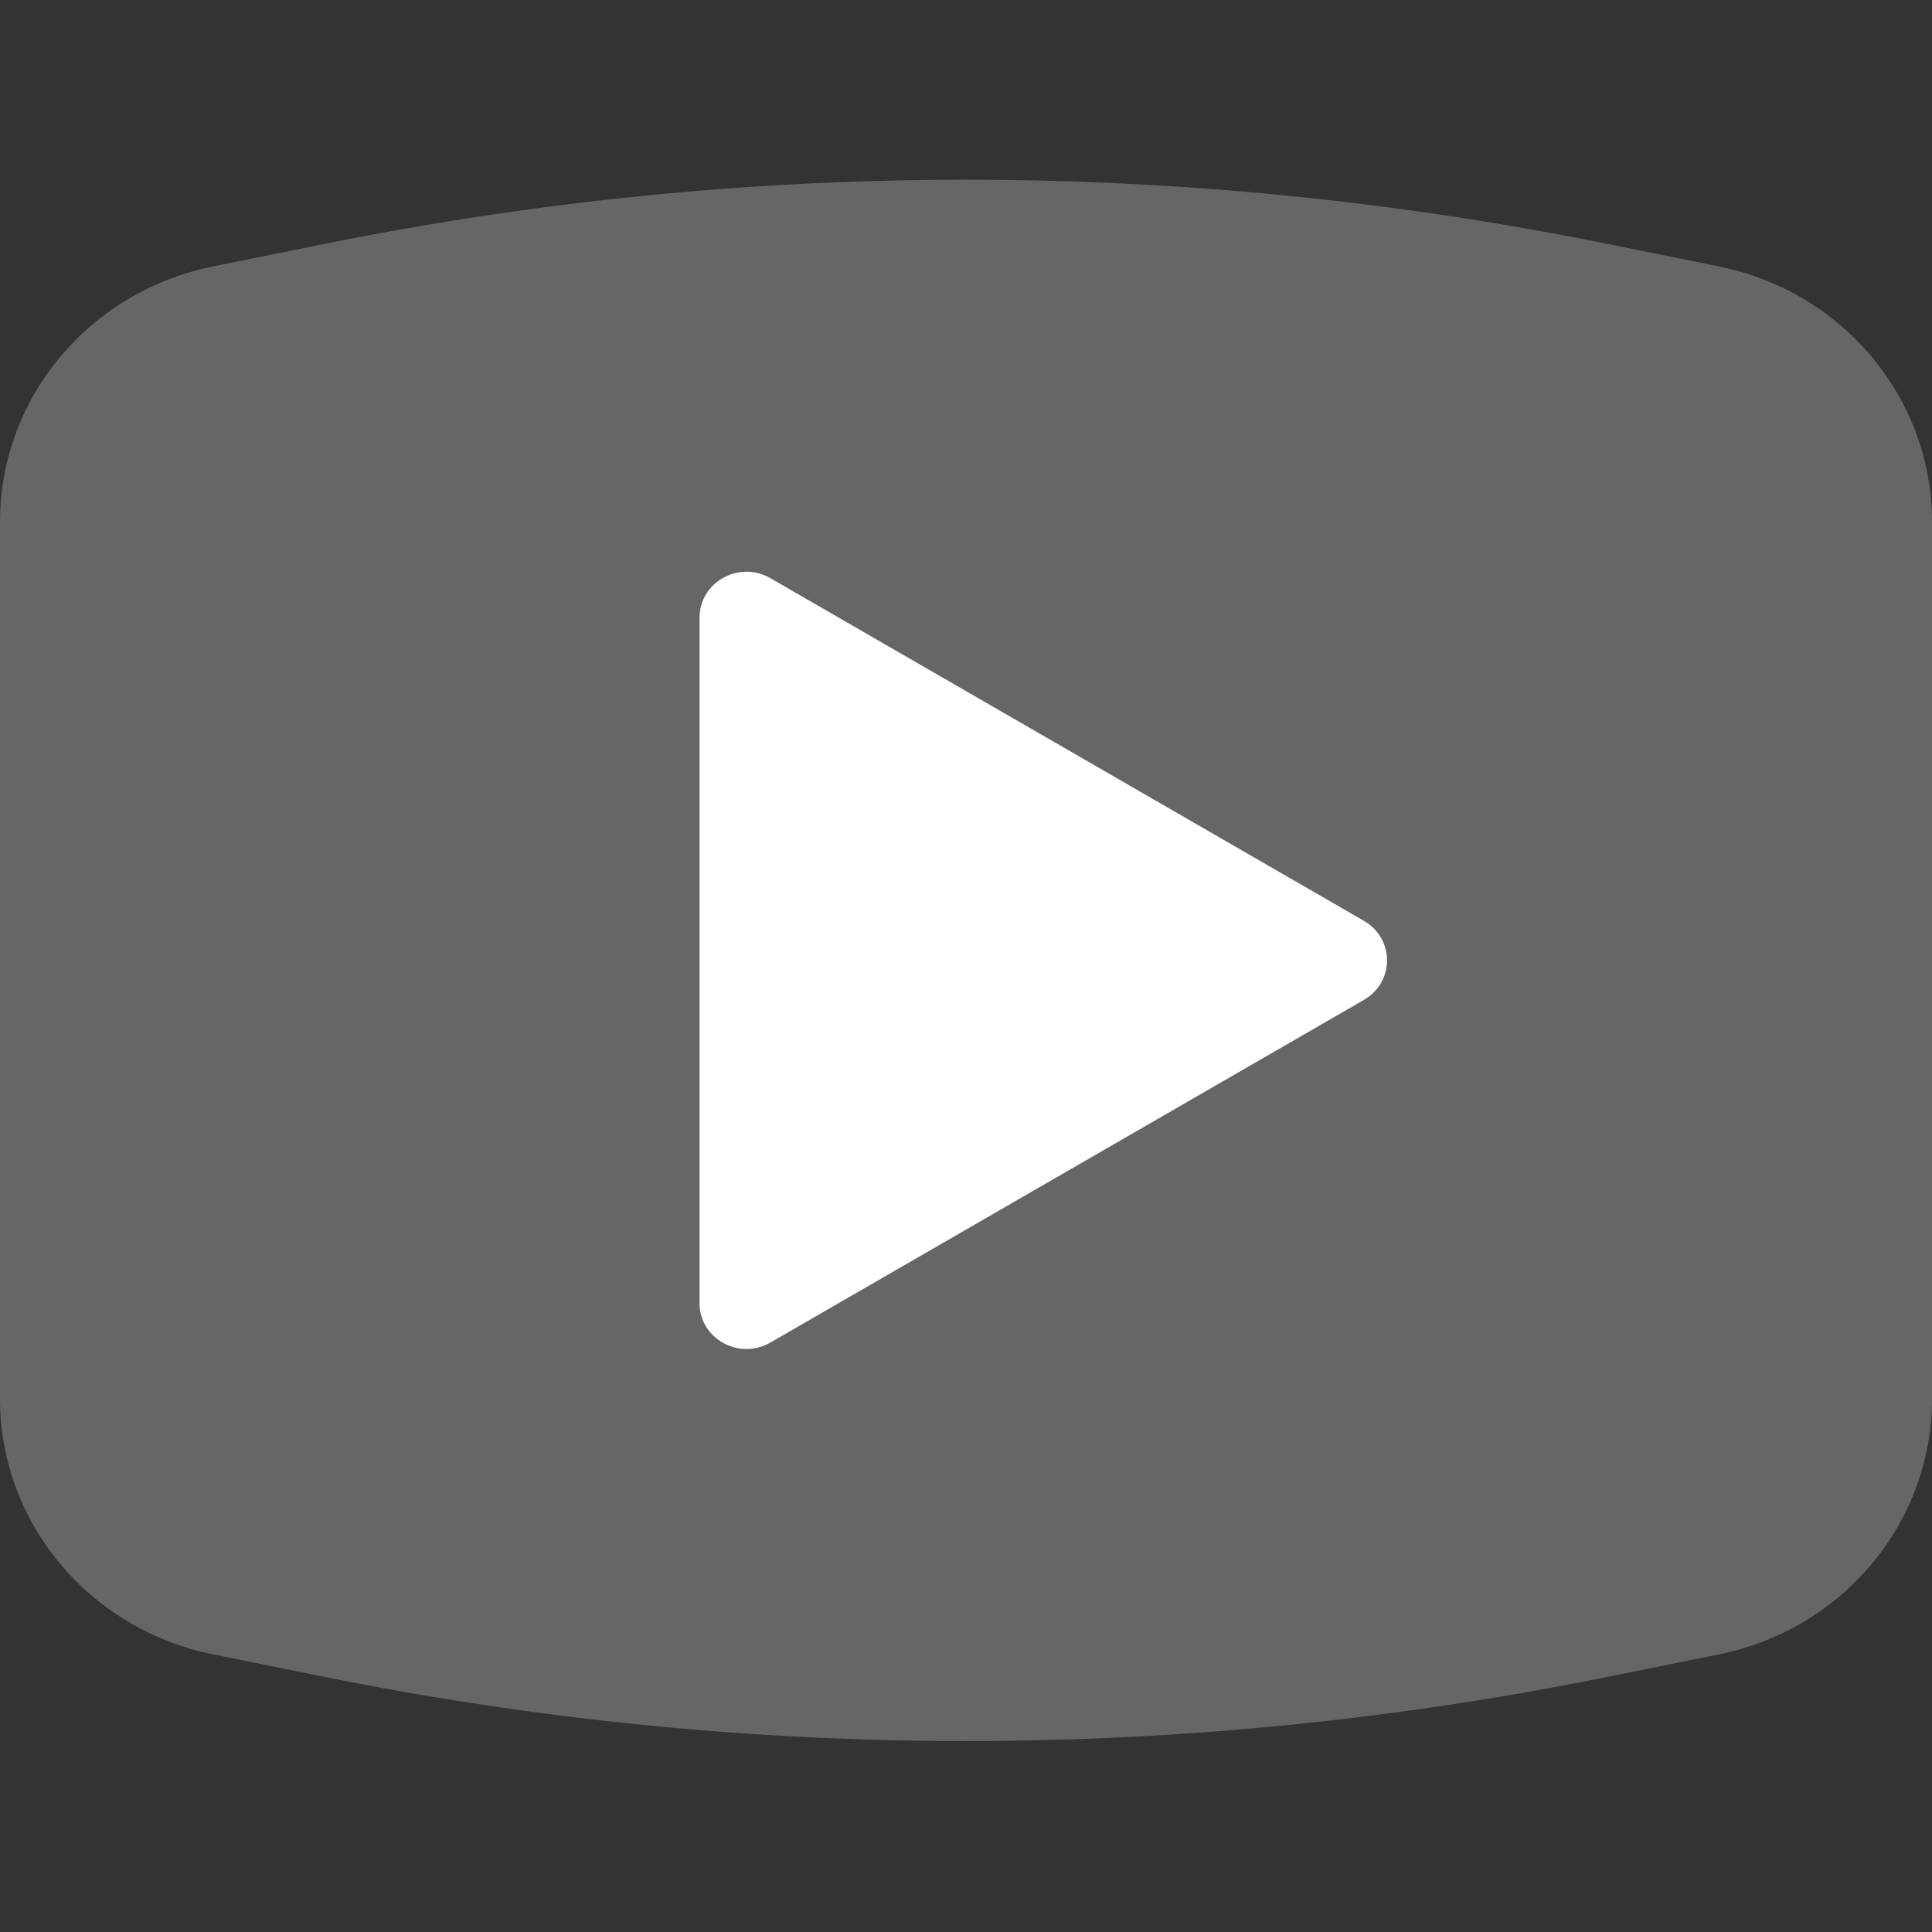 <svg version="1.1" width="24" height="24" xmlns="http://www.w3.org/2000/svg" xmlns:xlink="http://www.w3.org/1999/xlink" viewBox="0 0 172 172"><rect x="0" y="0" width="172" height="172" fill="#333333" stroke="none"/><g fill="none" fill-rule="nonzero" stroke="none" stroke-width="1" stroke-linecap="butt" stroke-linejoin="miter" stroke-miterlimit="10" stroke-dasharray="" stroke-dashoffset="0" font-family="none" font-weight="none" font-size="none" text-anchor="none" style="mix-blend-mode: normal"><path d="M0,172v-172h172v172z" fill="none"></path><g><path d="M153.044,147.279l-9.949,2.011c-37.662,7.614 -76.522,7.614 -114.187,0l-9.952,-2.011c-11.038,-2.231 -18.956,-11.731 -18.956,-22.744v-78.069c0,-11.013 7.918,-20.513 18.956,-22.744l9.949,-2.011c37.662,-7.614 76.522,-7.614 114.187,0l9.949,2.011c11.041,2.231 18.959,11.731 18.959,22.744v78.069c0,11.013 -7.918,20.513 -18.956,22.744z" fill="#666666"></path><path d="M62.276,116.008v-61.018c0,-3.161 3.52,-5.125 6.308,-3.517l52.846,30.509c2.737,1.582 2.737,5.453 0,7.032l-52.846,30.509c-2.788,1.611 -6.308,-0.351 -6.308,-3.514z" fill="#ffffff"></path></g></g></svg>